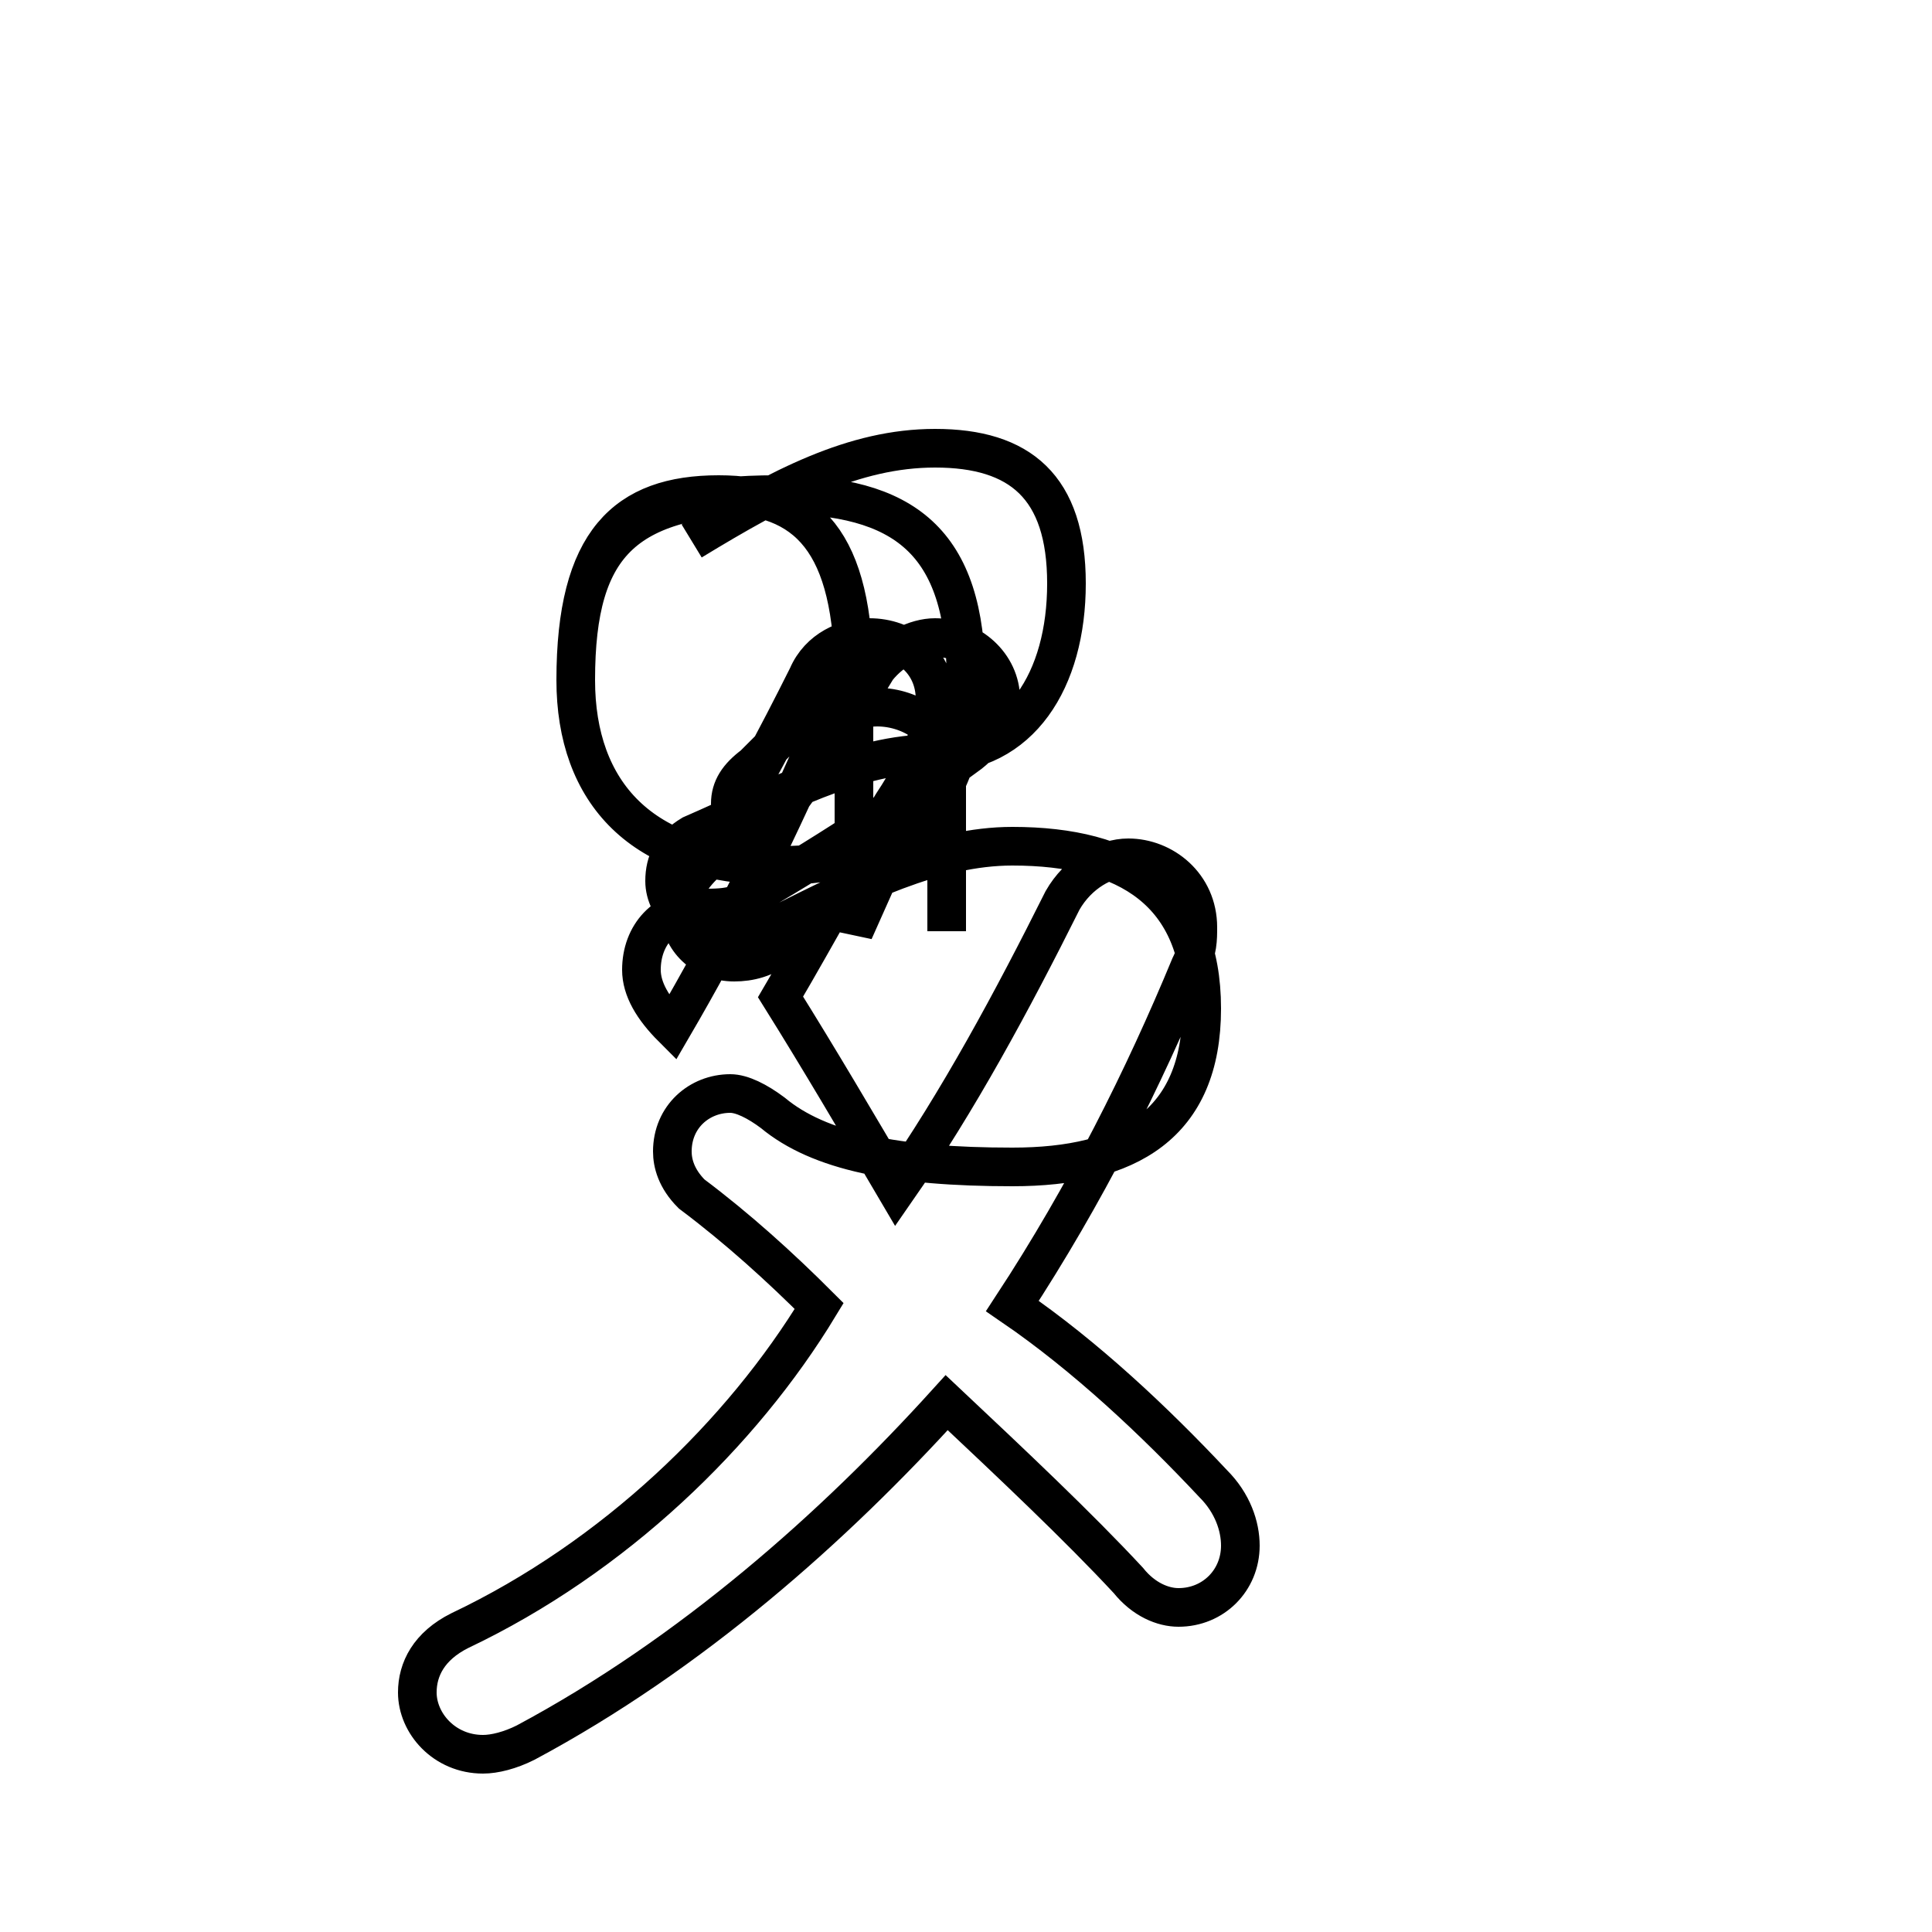 <?xml version='1.0' encoding='utf8'?>
<svg viewBox="0.0 -44.0 50.0 50.0" version="1.1" xmlns="http://www.w3.org/2000/svg">
<rect x="0.0" y="-44.0" width="50.0" height="50.0" fill="#808080" stroke="none"/>
<rect x="-1000" y="-1000" width="2000" height="2000" stroke="white" fill="white"/>
<g style="fill:none; stroke:#000000;  stroke-width:1">
<path d="M 22.1 19.9 L 22.1 26.4 C 22.1 30.0 20.9 31.2 18.6 31.2 C 16.2 31.2 14.9 30.0 14.9 26.4 C 14.9 23.5 16.6 21.6 20.1 21.6 C 23.4 21.6 25.0 23.1 25.0 26.4 C 25.0 30.0 23.4 31.2 20.1 31.2 C 16.2 31.2 14.9 30.0 14.9 26.4 C 14.9 23.5 16.6 21.6 20.1 21.6 C 23.4 21.6 25.0 23.1 25.0 26.4 Z M 24.5 19.9 L 24.5 26.4 M 17.9 30.0 C 20.2 31.4 22.1 32.4 24.2 32.4 C 26.4 32.4 27.6 31.4 27.6 28.9 C 27.6 26.4 26.4 24.5 24.2 24.5 C 22.1 24.5 20.2 23.4 17.9 22.4 C 17.4 22.1 17.2 21.7 17.2 21.2 C 17.2 20.5 17.9 19.8 18.9 19.8 C 19.4 19.8 19.8 19.9 20.2 20.1 C 22.2 21.1 24.2 22.1 26.2 22.1 C 29.2 22.1 31.1 20.9 31.1 17.9 C 31.1 14.9 29.2 13.8 26.2 13.8 C 23.2 13.8 21.2 14.2 20.0 15.2 C 19.6 15.5 19.2 15.7 18.9 15.7 C 18.1 15.7 17.4 15.1 17.4 14.2 C 17.4 13.9 17.5 13.5 17.9 13.1 C 19.1 12.2 20.2 11.2 21.2 10.2 C 19.2 6.9 15.9 3.7 11.9 1.8 C 11.1 1.4 10.8 0.8 10.8 0.2 C 10.8 -0.6 11.5 -1.4 12.5 -1.4 C 12.8 -1.4 13.2 -1.3 13.6 -1.1 C 17.9 1.2 21.6 4.5 24.5 7.7 C 26.2 6.1 27.9 4.5 29.2 3.1 C 29.6 2.6 30.1 2.4 30.5 2.4 C 31.4 2.4 32.1 3.1 32.1 4.0 C 32.1 4.5 31.9 5.1 31.4 5.6 C 29.9 7.2 28.1 8.9 26.2 10.2 C 28.1 13.1 29.6 16.1 30.8 19.0 C 31.0 19.4 31.0 19.7 31.0 20.0 C 31.0 21.1 30.1 21.8 29.2 21.8 C 28.6 21.8 27.9 21.4 27.5 20.7 C 26.2 18.1 24.8 15.5 23.2 13.2 C 22.2 14.9 21.2 16.6 20.2 18.2 C 21.2 19.9 22.1 21.6 23.1 23.2 C 23.5 23.8 23.8 24.4 24.0 24.9 C 24.2 25.2 24.2 25.6 24.2 25.9 C 24.2 26.9 23.4 27.5 22.5 27.5 C 21.9 27.5 21.2 27.2 20.9 26.5 C 20.1 24.9 19.2 23.2 18.2 21.6 C 17.8 21.2 17.6 20.8 17.6 20.4 C 17.6 19.7 18.2 19.1 19.0 19.1 C 19.4 19.1 19.8 19.2 20.2 19.5 C 21.6 20.6 22.9 21.8 24.1 23.1 C 24.4 23.5 24.5 23.9 24.5 24.2 C 24.5 25.1 23.6 25.7 22.7 25.7 C 22.1 25.7 21.5 25.4 21.1 24.7 C 20.0 22.2 18.8 19.8 17.4 17.4 C 16.9 17.9 16.6 18.4 16.6 18.9 C 16.6 19.8 17.2 20.5 18.2 20.5 C 18.5 20.5 18.8 20.5 19.1 20.6 C 21.2 21.8 23.2 23.1 25.1 24.5 C 25.6 24.9 25.9 25.4 25.9 25.9 C 25.9 26.8 25.1 27.5 24.2 27.5 C 23.7 27.5 23.1 27.2 22.7 26.7 C 21.8 25.2 20.8 23.7 19.6 22.2 C 19.2 22.6 18.9 22.9 18.9 23.2 C 18.9 23.6 19.1 23.9 19.5 24.2 C 20.2 24.9 21.0 25.7 21.8 26.5 C 22.2 26.9 22.4 27.4 22.4 27.9 C 22.4" transform="scale(1, -1)" />
</g>
</svg>